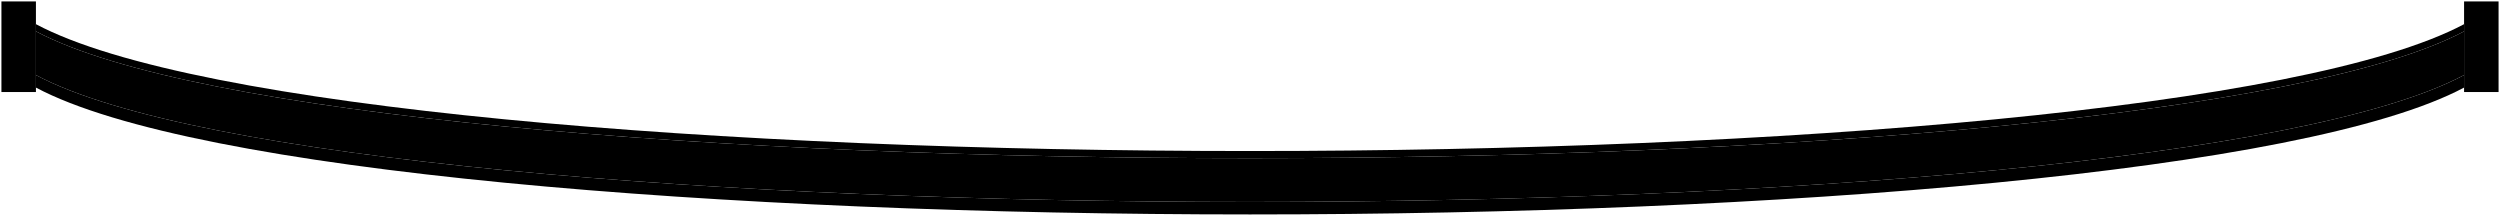 <svg viewBox="0 0 1743.98 150.55">
    <path class="suspenders" d="M1718.92,52.37c-221.55,118-1472.31,118-1693.86,0V21.86c221.55,118,1472.31,118,1693.86,0Z"/>
    <path class="cable" d="M1718.92,21.86c-221.55,118-1472.31,118-1693.86,0v-5c221.55,118,1472.31,118,1693.86,0Z"/>
    <path class="planks" d="M25.06,61.09c221.55,118,1472.31,118,1693.86,0V52.37c-221.55,118-1472.31,118-1693.86,0Z"/>
    <g class="post">
        <rect x="1" y="1" width="24.06" height="63.2"/>
        <rect x="1718.92" y="1" width="24.06" height="63.2"/>
    </g>
</svg>
